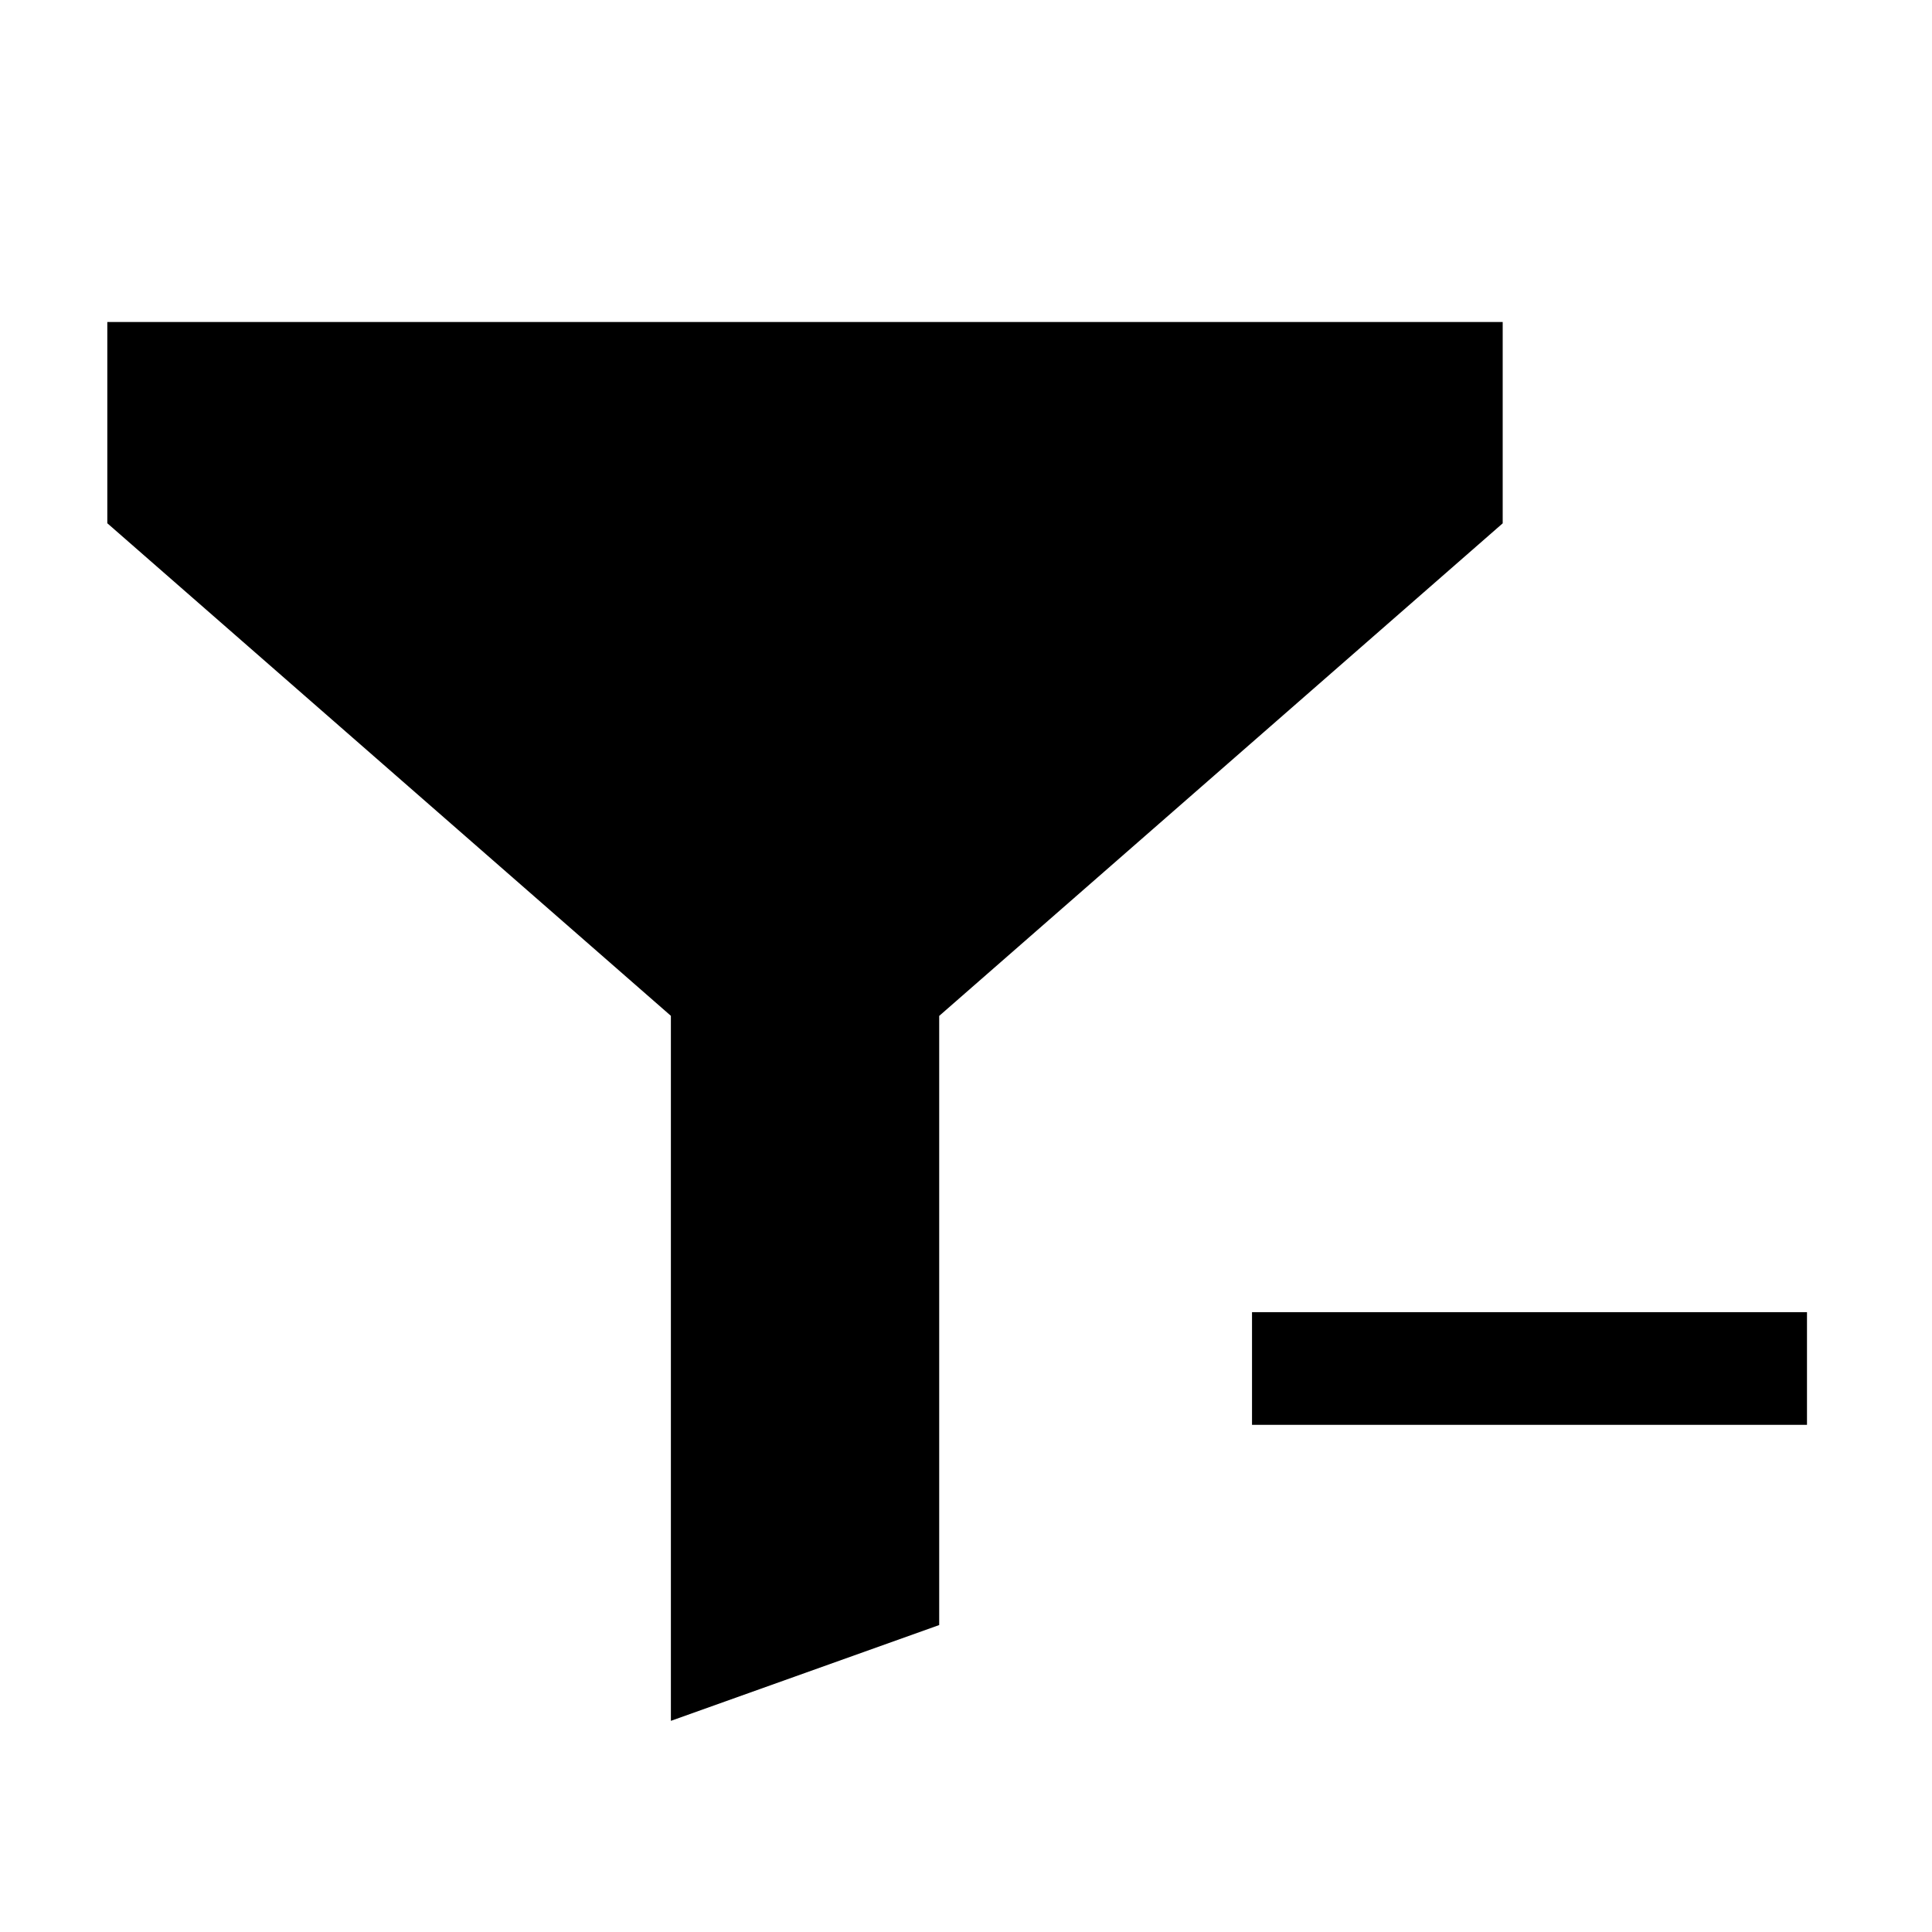 <svg width="24" height="24" viewBox="0 0 24 24" fill="none" xmlns="http://www.w3.org/2000/svg">
<path d="M15.553 16.3V17.7H22.447V16.3H15.553ZM18.667 4H1.333V6.5L8.334 12.619V21.377L11.667 20.187V12.62L18.667 6.501V4Z" fill="black"/>
</svg>
